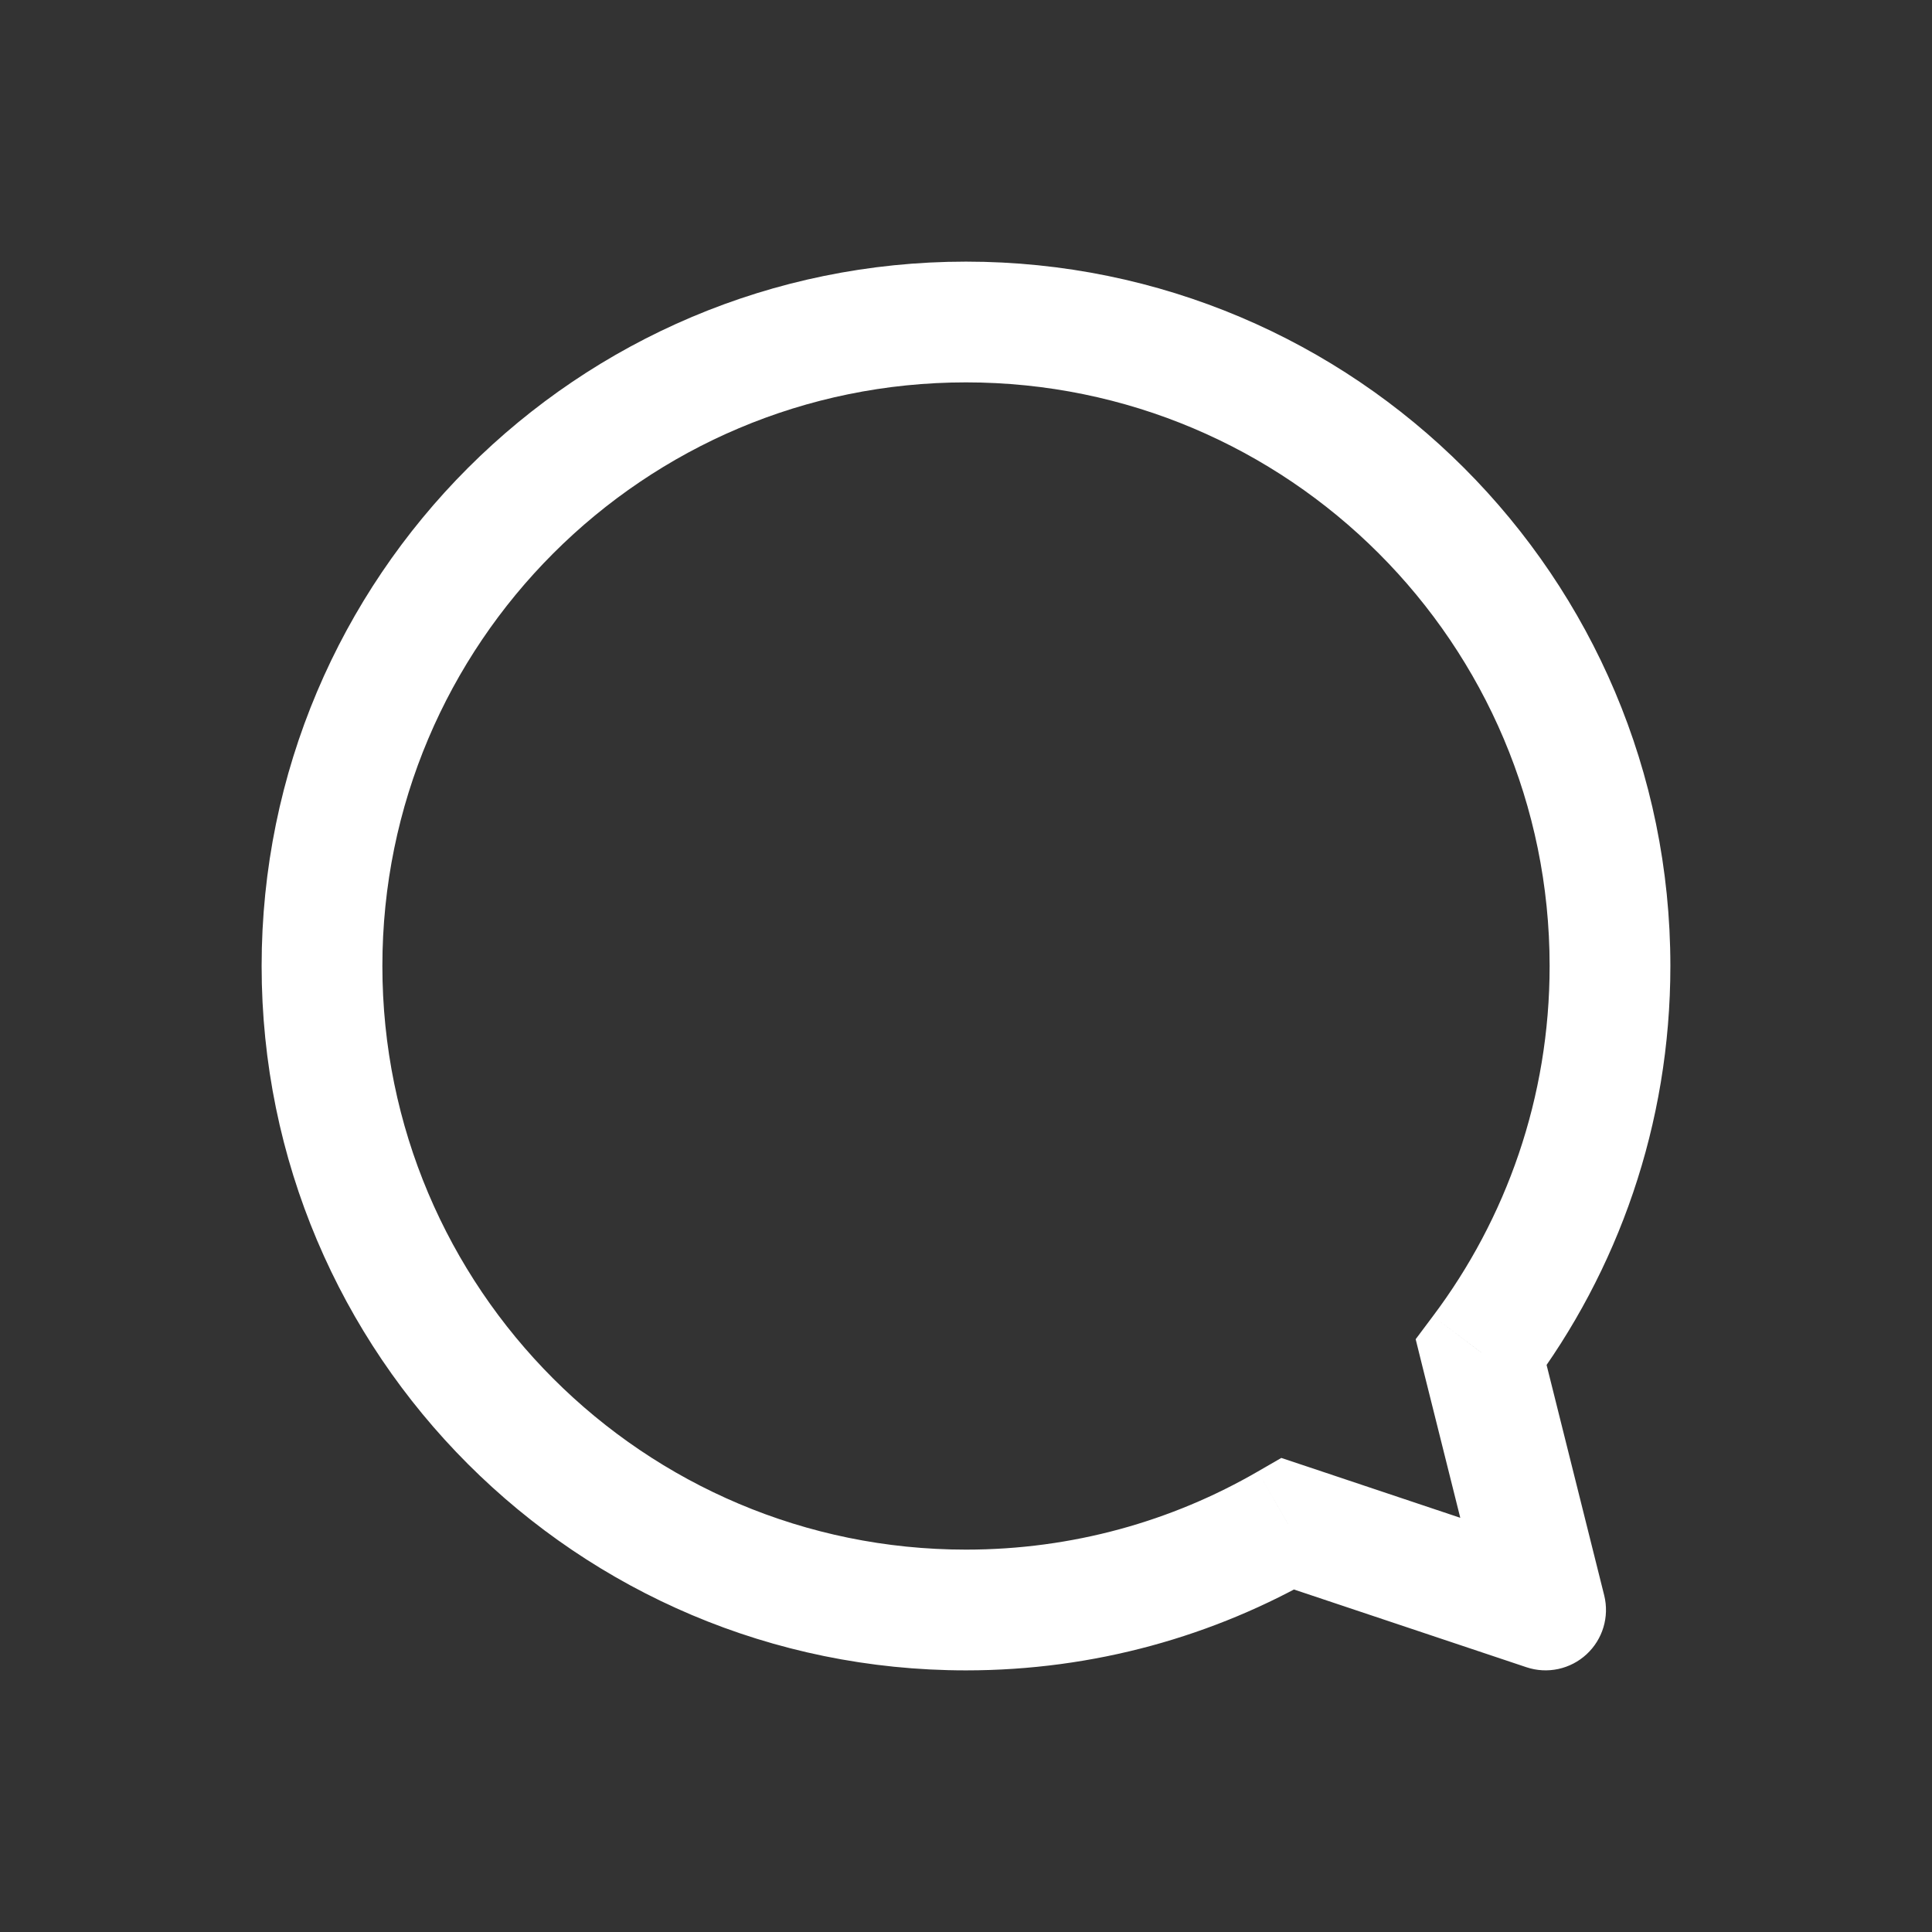 <svg width="24" height="24" viewBox="0 0 24 24" fill="none" xmlns="http://www.w3.org/2000/svg">
<rect x="0" y="0" width="24" height="24" fill="#333333" stroke="none"/>
<path d="M19.2 20L18.962 20.711C19.222 20.798 19.508 20.736 19.709 20.55C19.91 20.364 19.994 20.084 19.928 19.818L19.2 20ZM18.4 16.801L17.8 16.35L17.586 16.636L17.672 16.983L18.4 16.801ZM16 18.93L16.238 18.218L15.917 18.111L15.624 18.28L16 18.93ZM12 19.25C7.996 19.25 4.75 16.004 4.75 12H3.25C3.25 16.832 7.168 20.75 12 20.75V19.25ZM4.75 12C4.75 7.996 7.996 4.75 12 4.75V3.25C7.168 3.25 3.25 7.168 3.25 12H4.75ZM12 4.75C16.004 4.75 19.25 7.996 19.25 12H20.75C20.75 7.168 16.832 3.25 12 3.25V4.75ZM19.25 12C19.25 13.633 18.711 15.139 17.8 16.35L19 17.251C20.099 15.789 20.75 13.969 20.75 12H19.25ZM17.672 16.983L18.472 20.182L19.928 19.818L19.128 16.619L17.672 16.983ZM19.438 19.289L16.238 18.218L15.762 19.641L18.962 20.711L19.438 19.289ZM15.624 18.28C14.559 18.897 13.322 19.25 12 19.25V20.75C13.592 20.75 15.088 20.324 16.375 19.579L15.624 18.28Z" fill="white"/>
</svg>
